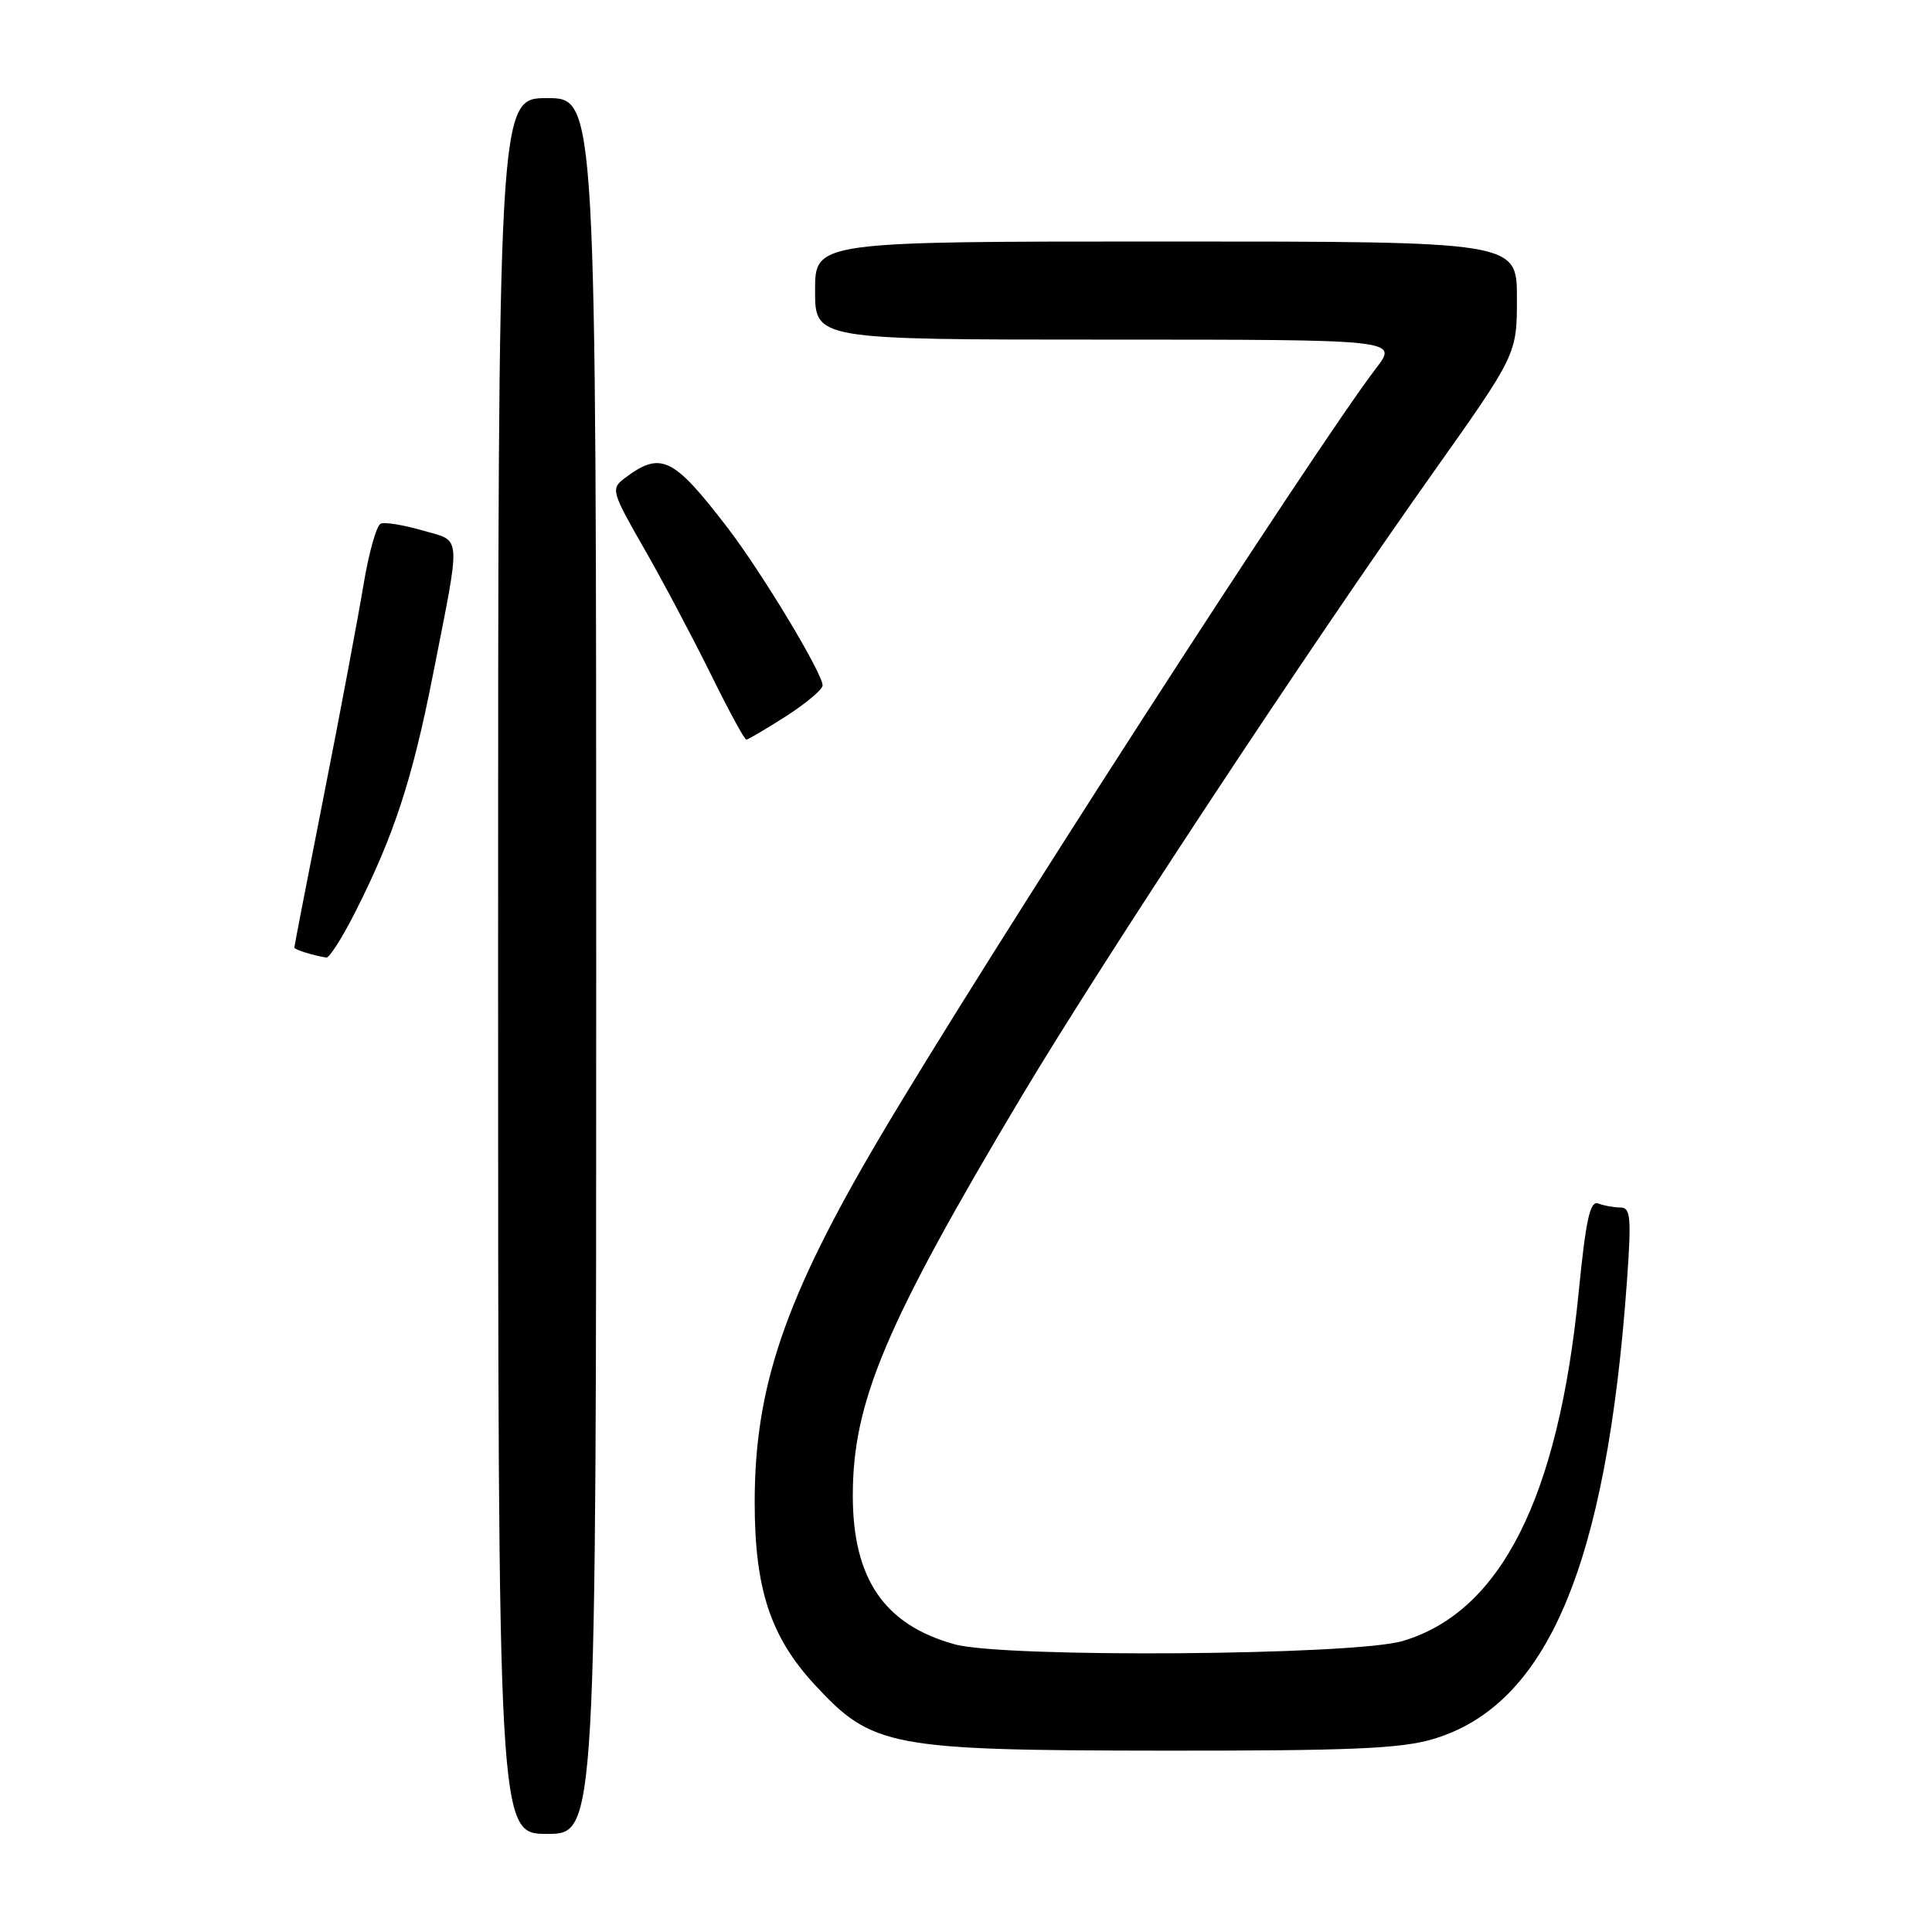 <?xml version="1.0" encoding="UTF-8" standalone="no"?>
<!DOCTYPE svg PUBLIC "-//W3C//DTD SVG 1.1//EN" "http://www.w3.org/Graphics/SVG/1.1/DTD/svg11.dtd" >
<svg xmlns="http://www.w3.org/2000/svg" xmlns:xlink="http://www.w3.org/1999/xlink" version="1.1" viewBox="0 0 256 256">
 <g >
 <path fill="currentColor"
d=" M 79.00 128.00 C 79.00 13.00 79.00 13.00 72.50 13.00 C 66.00 13.00 66.00 13.00 66.00 128.00 C 66.00 243.00 66.00 243.00 72.50 243.00 C 79.00 243.00 79.00 243.00 79.00 128.00 Z  M 189.88 230.44 C 205.04 225.94 212.87 207.44 215.58 169.75 C 216.18 161.30 216.07 160.00 214.72 160.00 C 213.86 160.00 212.54 159.76 211.78 159.47 C 210.69 159.05 210.14 161.55 209.17 171.35 C 206.48 198.49 198.85 213.59 185.87 217.44 C 179.43 219.36 133.06 219.70 126.50 217.88 C 117.17 215.30 113.00 209.20 113.00 198.15 C 113.00 185.76 117.34 175.49 135.28 145.42 C 146.12 127.26 173.31 86.03 189.82 62.73 C 201.00 46.95 201.00 46.95 201.00 39.48 C 201.00 32.00 201.00 32.00 154.50 32.00 C 108.00 32.00 108.00 32.00 108.00 38.50 C 108.00 45.00 108.00 45.00 146.62 45.00 C 185.24 45.00 185.24 45.00 182.37 48.75 C 174.07 59.62 130.15 127.69 116.45 150.92 C 104.02 172.00 100.00 183.77 100.00 199.05 C 100.00 210.54 102.08 216.86 107.95 223.23 C 115.58 231.49 117.88 231.93 154.07 231.97 C 178.89 231.99 185.62 231.71 189.88 230.44 Z  M 47.12 120.76 C 52.22 110.66 54.63 103.29 57.35 89.50 C 61.13 70.28 61.24 71.82 56.00 70.29 C 53.52 69.57 51.03 69.16 50.46 69.38 C 49.89 69.59 48.85 73.31 48.14 77.64 C 47.42 81.96 45.08 94.44 42.92 105.37 C 40.76 116.30 39.00 125.38 39.00 125.55 C 39.00 125.83 41.46 126.60 43.24 126.88 C 43.64 126.95 45.39 124.19 47.12 120.76 Z  M 104.16 94.90 C 106.82 93.19 109.00 91.35 109.00 90.82 C 109.00 89.22 100.97 75.89 96.46 70.00 C 89.16 60.48 87.57 59.72 82.67 63.44 C 80.94 64.76 81.08 65.24 85.34 72.67 C 87.81 76.97 91.76 84.44 94.14 89.25 C 96.51 94.06 98.64 98.00 98.89 98.00 C 99.13 98.00 101.50 96.60 104.16 94.90 Z "/>
</g>
</svg>